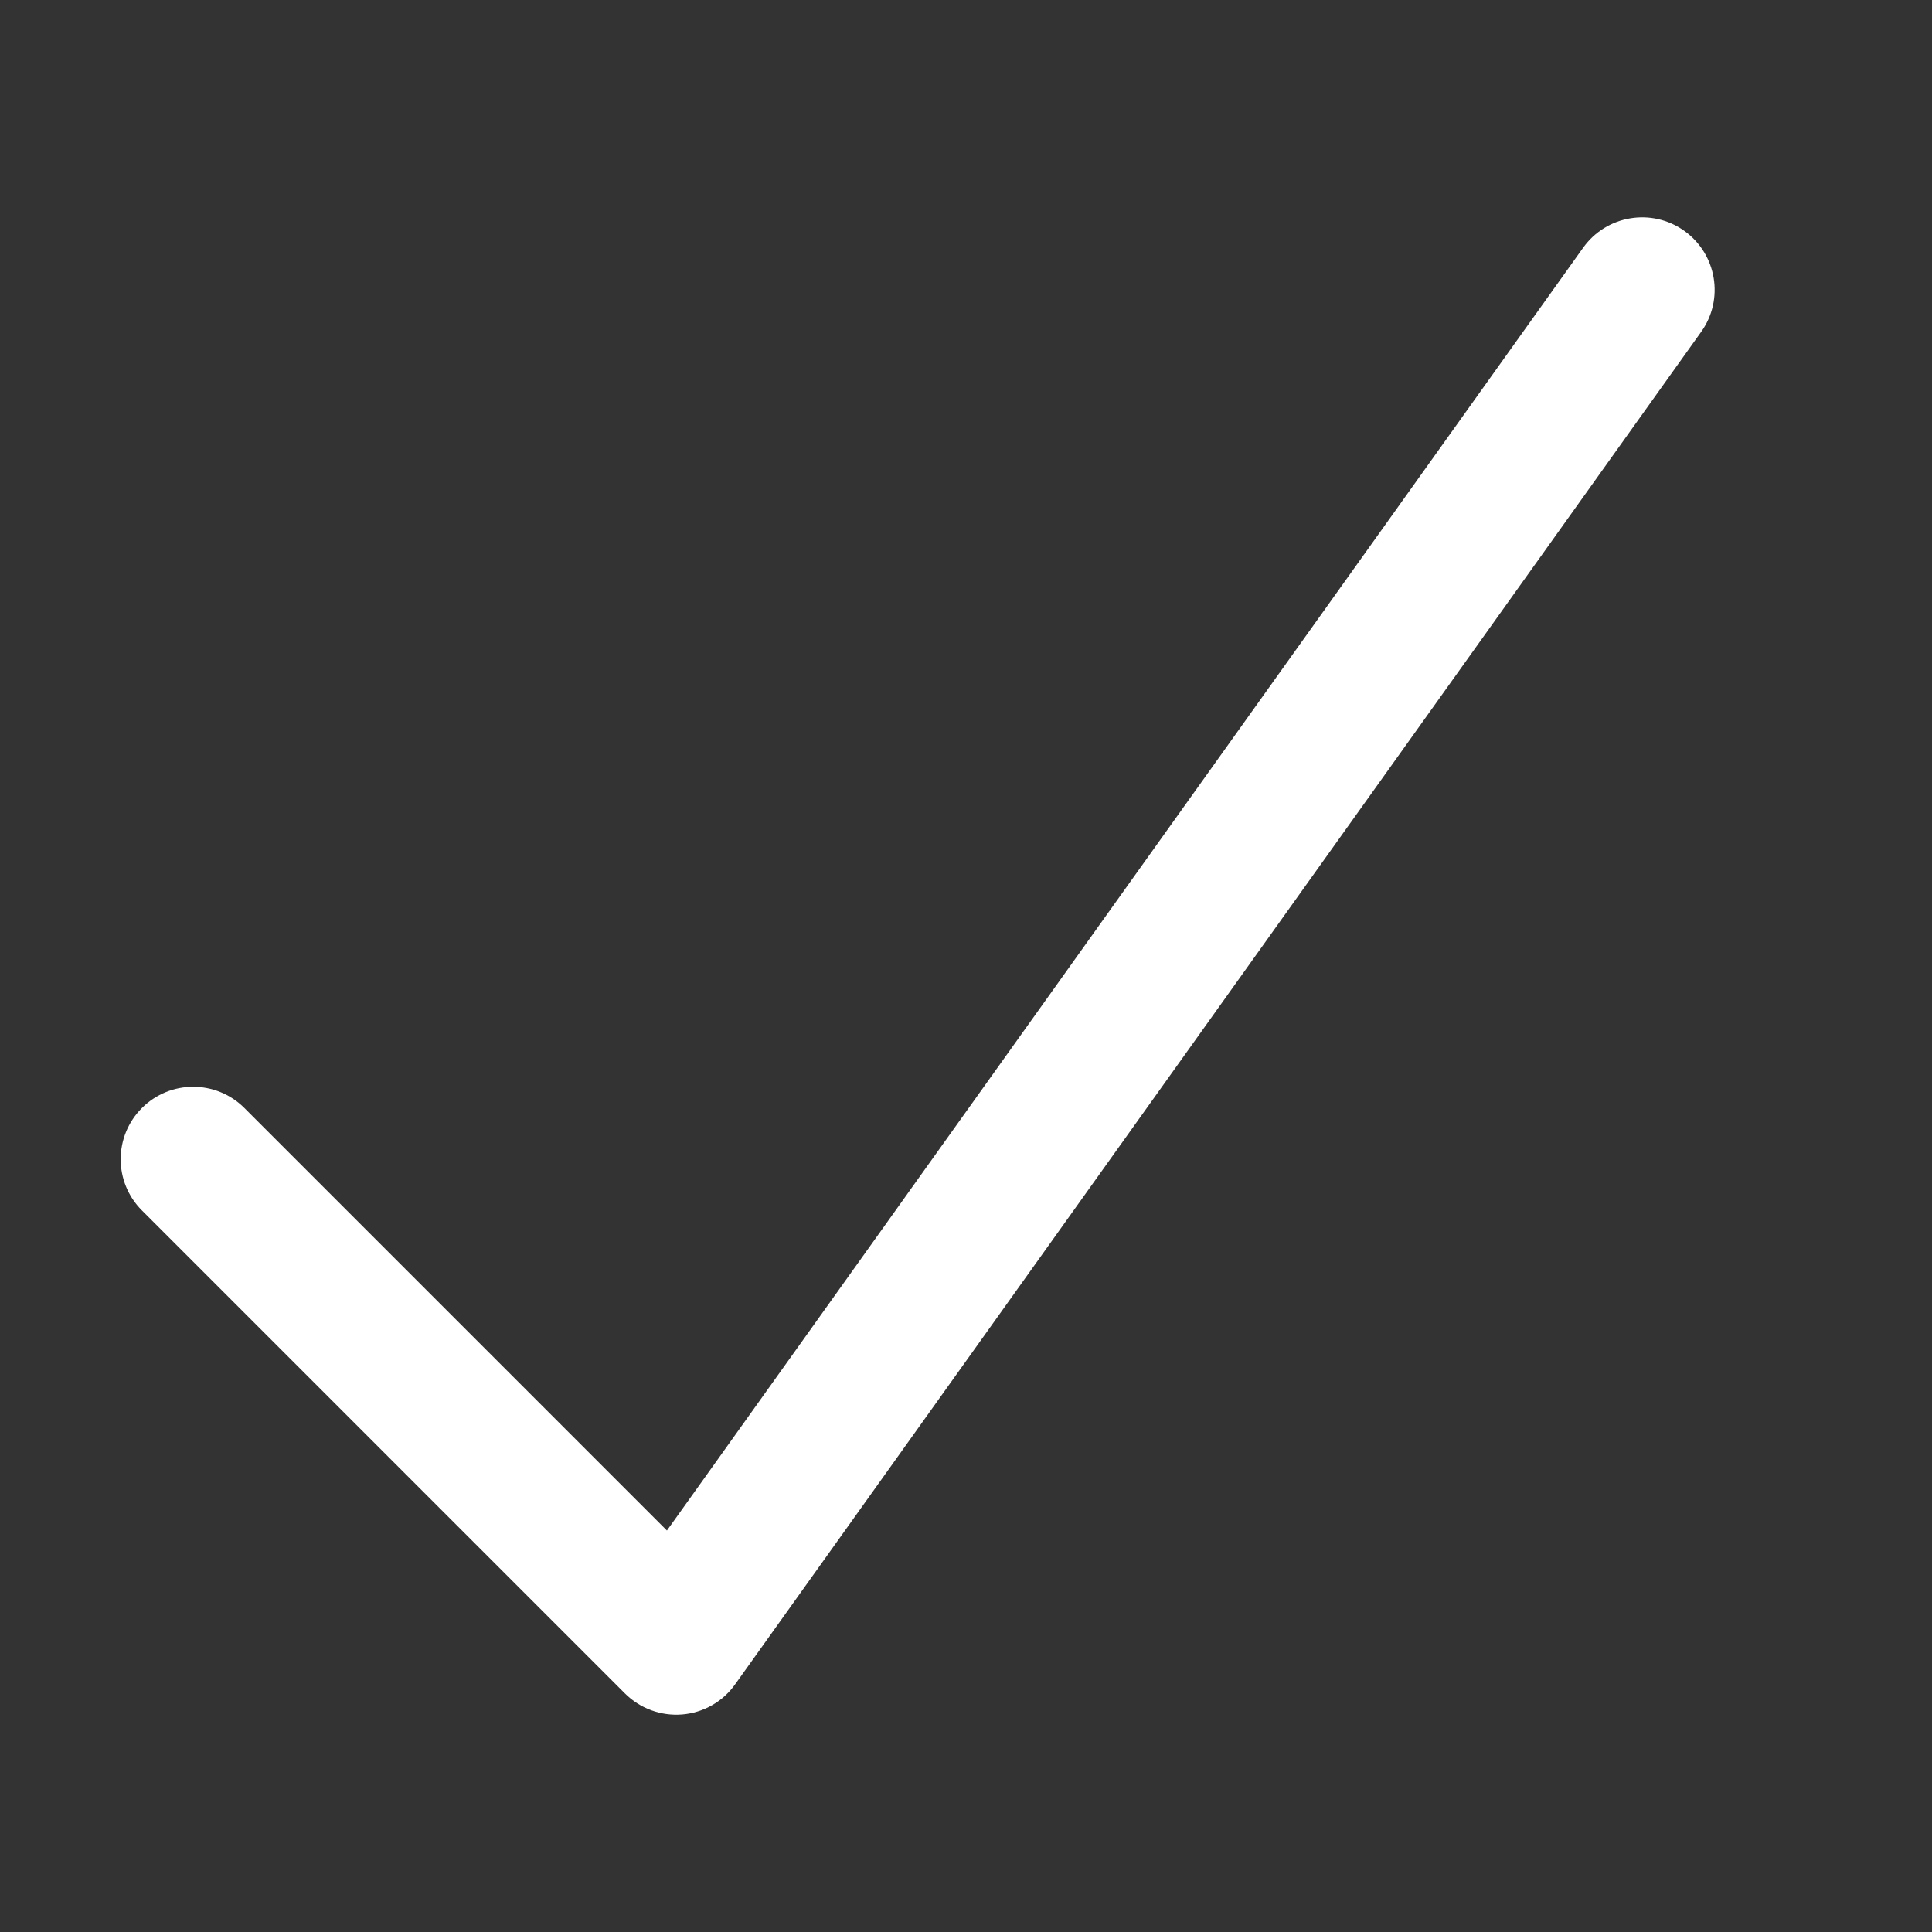 <svg width="20" height="20" viewBox="0 0 20 20" fill="none" xmlns="http://www.w3.org/2000/svg">
<rect x="0" y="0" width="20" height="20" fill="#333333" stroke="none"/>
<g clip-path="url(#clip0_1494_27693)">
<path fill-rule="evenodd" clip-rule="evenodd" d="M1.469 11.47C1.176 11.763 1.176 12.238 1.469 12.53L6.469 17.53C6.625 17.686 6.842 17.766 7.062 17.748C7.281 17.73 7.482 17.616 7.61 17.436L17.61 3.436C17.851 3.099 17.773 2.631 17.436 2.39C17.099 2.149 16.63 2.227 16.389 2.564L6.904 15.844L2.53 11.47C2.237 11.177 1.762 11.177 1.469 11.47Z" fill="white"/>
</g>
<defs>
<clipPath id="clip0_1494_27693">
<rect width="20" height="20" fill="white"/>
</clipPath>
</defs>
</svg>
